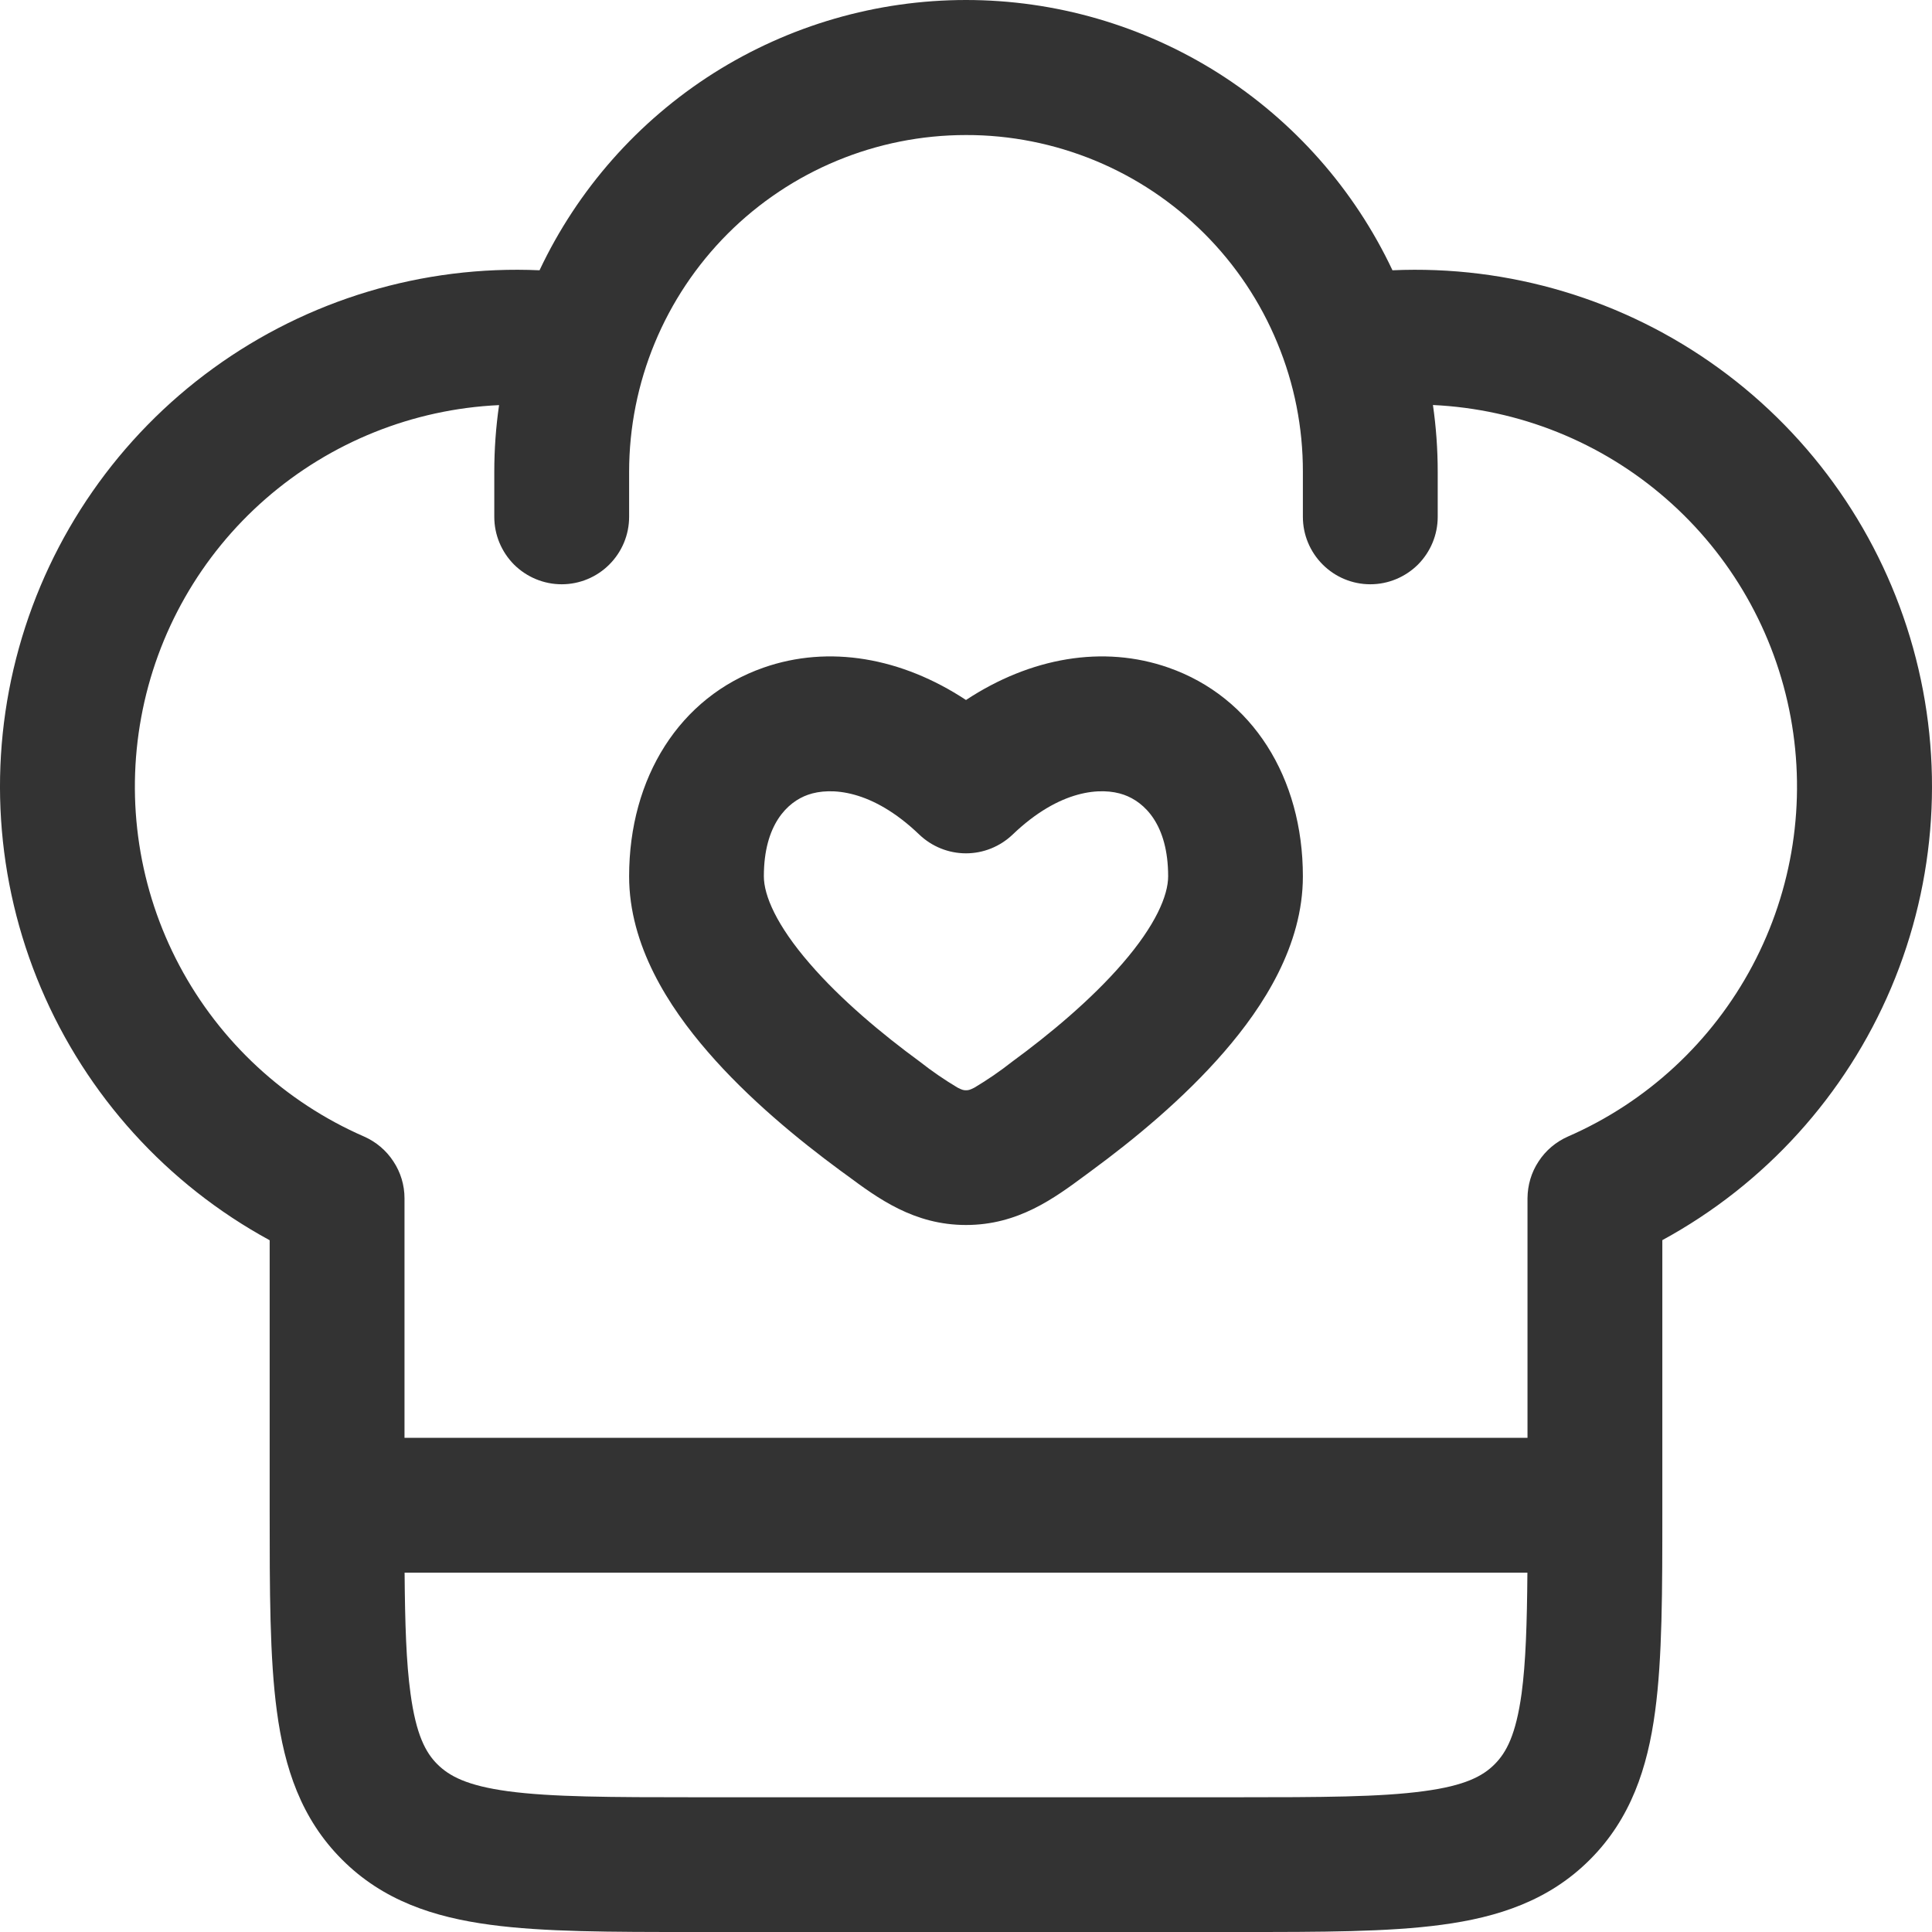 <svg width="19" height="19" viewBox="0 0 19 19" fill="none" xmlns="http://www.w3.org/2000/svg">
<path fill-rule="evenodd" clip-rule="evenodd" d="M5.306 2.658C5.681 1.863 6.275 1.191 7.017 0.72C7.76 0.25 8.621 0 9.5 0C10.379 0 11.24 0.25 11.983 0.72C12.725 1.191 13.319 1.863 13.694 2.658C14.842 2.607 15.973 2.946 16.903 3.621C17.832 4.295 18.506 5.265 18.814 6.372C19.122 7.478 19.046 8.657 18.598 9.715C18.15 10.772 17.357 11.647 16.348 12.196V14.849C16.348 15.643 16.348 16.305 16.277 16.83C16.203 17.385 16.038 17.886 15.636 18.288C15.234 18.691 14.733 18.855 14.178 18.929C13.653 19 12.99 19 12.197 19H6.803C6.01 19 5.347 19 4.822 18.929C4.267 18.855 3.766 18.691 3.364 18.288C2.961 17.886 2.797 17.385 2.723 16.83C2.652 16.305 2.652 15.643 2.652 14.849V12.197C1.643 11.648 0.85 10.773 0.402 9.715C-0.046 8.658 -0.122 7.479 0.186 6.373C0.494 5.266 1.168 4.296 2.097 3.622C3.027 2.947 4.158 2.607 5.306 2.658ZM4.908 3.984C4.061 4.023 3.252 4.348 2.613 4.905C1.974 5.462 1.542 6.22 1.389 7.053C1.235 7.887 1.367 8.749 1.765 9.497C2.163 10.246 2.803 10.838 3.58 11.177C3.698 11.229 3.799 11.314 3.869 11.422C3.94 11.529 3.978 11.655 3.978 11.784V14.14H15.022V11.784C15.023 11.655 15.06 11.529 15.131 11.422C15.201 11.314 15.302 11.229 15.42 11.177C16.197 10.838 16.836 10.246 17.234 9.497C17.632 8.748 17.764 7.887 17.61 7.053C17.456 6.219 17.025 5.462 16.386 4.905C15.747 4.347 14.939 4.023 14.092 3.983C14.123 4.198 14.139 4.417 14.139 4.641V5.083C14.139 5.259 14.069 5.427 13.945 5.552C13.82 5.676 13.652 5.746 13.476 5.746C13.3 5.746 13.132 5.676 13.008 5.552C12.883 5.427 12.813 5.259 12.813 5.083V4.641C12.814 4.206 12.729 3.775 12.562 3.373C12.396 2.97 12.152 2.605 11.844 2.297C11.536 1.989 11.171 1.745 10.769 1.579C10.366 1.413 9.935 1.327 9.5 1.328C8.621 1.328 7.778 1.677 7.157 2.298C6.536 2.92 6.187 3.762 6.187 4.641V5.083C6.187 5.259 6.117 5.427 5.992 5.552C5.868 5.676 5.7 5.746 5.524 5.746C5.348 5.746 5.18 5.676 5.055 5.552C4.931 5.427 4.861 5.259 4.861 5.083V4.641C4.861 4.417 4.877 4.199 4.908 3.984ZM15.021 15.466H3.979C3.983 15.969 3.995 16.349 4.037 16.654C4.092 17.061 4.186 17.236 4.302 17.351C4.418 17.466 4.591 17.561 4.998 17.616C5.425 17.673 5.997 17.675 6.849 17.675H12.151C13.002 17.675 13.575 17.673 14.002 17.615C14.409 17.561 14.584 17.466 14.699 17.35C14.814 17.235 14.908 17.061 14.964 16.654C15.005 16.348 15.017 15.968 15.021 15.466ZM11.492 6.566C12.317 6.855 12.813 7.648 12.813 8.618C12.813 9.298 12.424 9.9 12.04 10.343C11.64 10.806 11.144 11.212 10.738 11.51L10.676 11.556C10.365 11.786 10.012 12.047 9.5 12.047C8.988 12.047 8.634 11.785 8.325 11.556L8.263 11.511C7.857 11.212 7.36 10.806 6.96 10.343C6.575 9.899 6.187 9.298 6.187 8.618C6.187 7.648 6.683 6.855 7.508 6.566C8.153 6.34 8.867 6.467 9.5 6.884C10.133 6.467 10.848 6.34 11.492 6.566ZM11.053 7.816C10.832 7.738 10.422 7.763 9.958 8.208C9.834 8.326 9.67 8.392 9.5 8.392C9.329 8.392 9.165 8.326 9.041 8.208C8.578 7.763 8.168 7.738 7.946 7.816C7.744 7.887 7.512 8.109 7.512 8.618C7.512 8.807 7.637 9.1 7.963 9.476C8.27 9.832 8.677 10.171 9.046 10.441C9.164 10.534 9.288 10.619 9.417 10.696C9.465 10.721 9.479 10.722 9.5 10.722C9.521 10.722 9.535 10.721 9.583 10.696C9.712 10.619 9.836 10.534 9.954 10.441C10.323 10.171 10.73 9.832 11.038 9.476C11.364 9.1 11.488 8.807 11.488 8.618C11.488 8.109 11.256 7.888 11.053 7.816Z" fill="#333333"/>
</svg>
